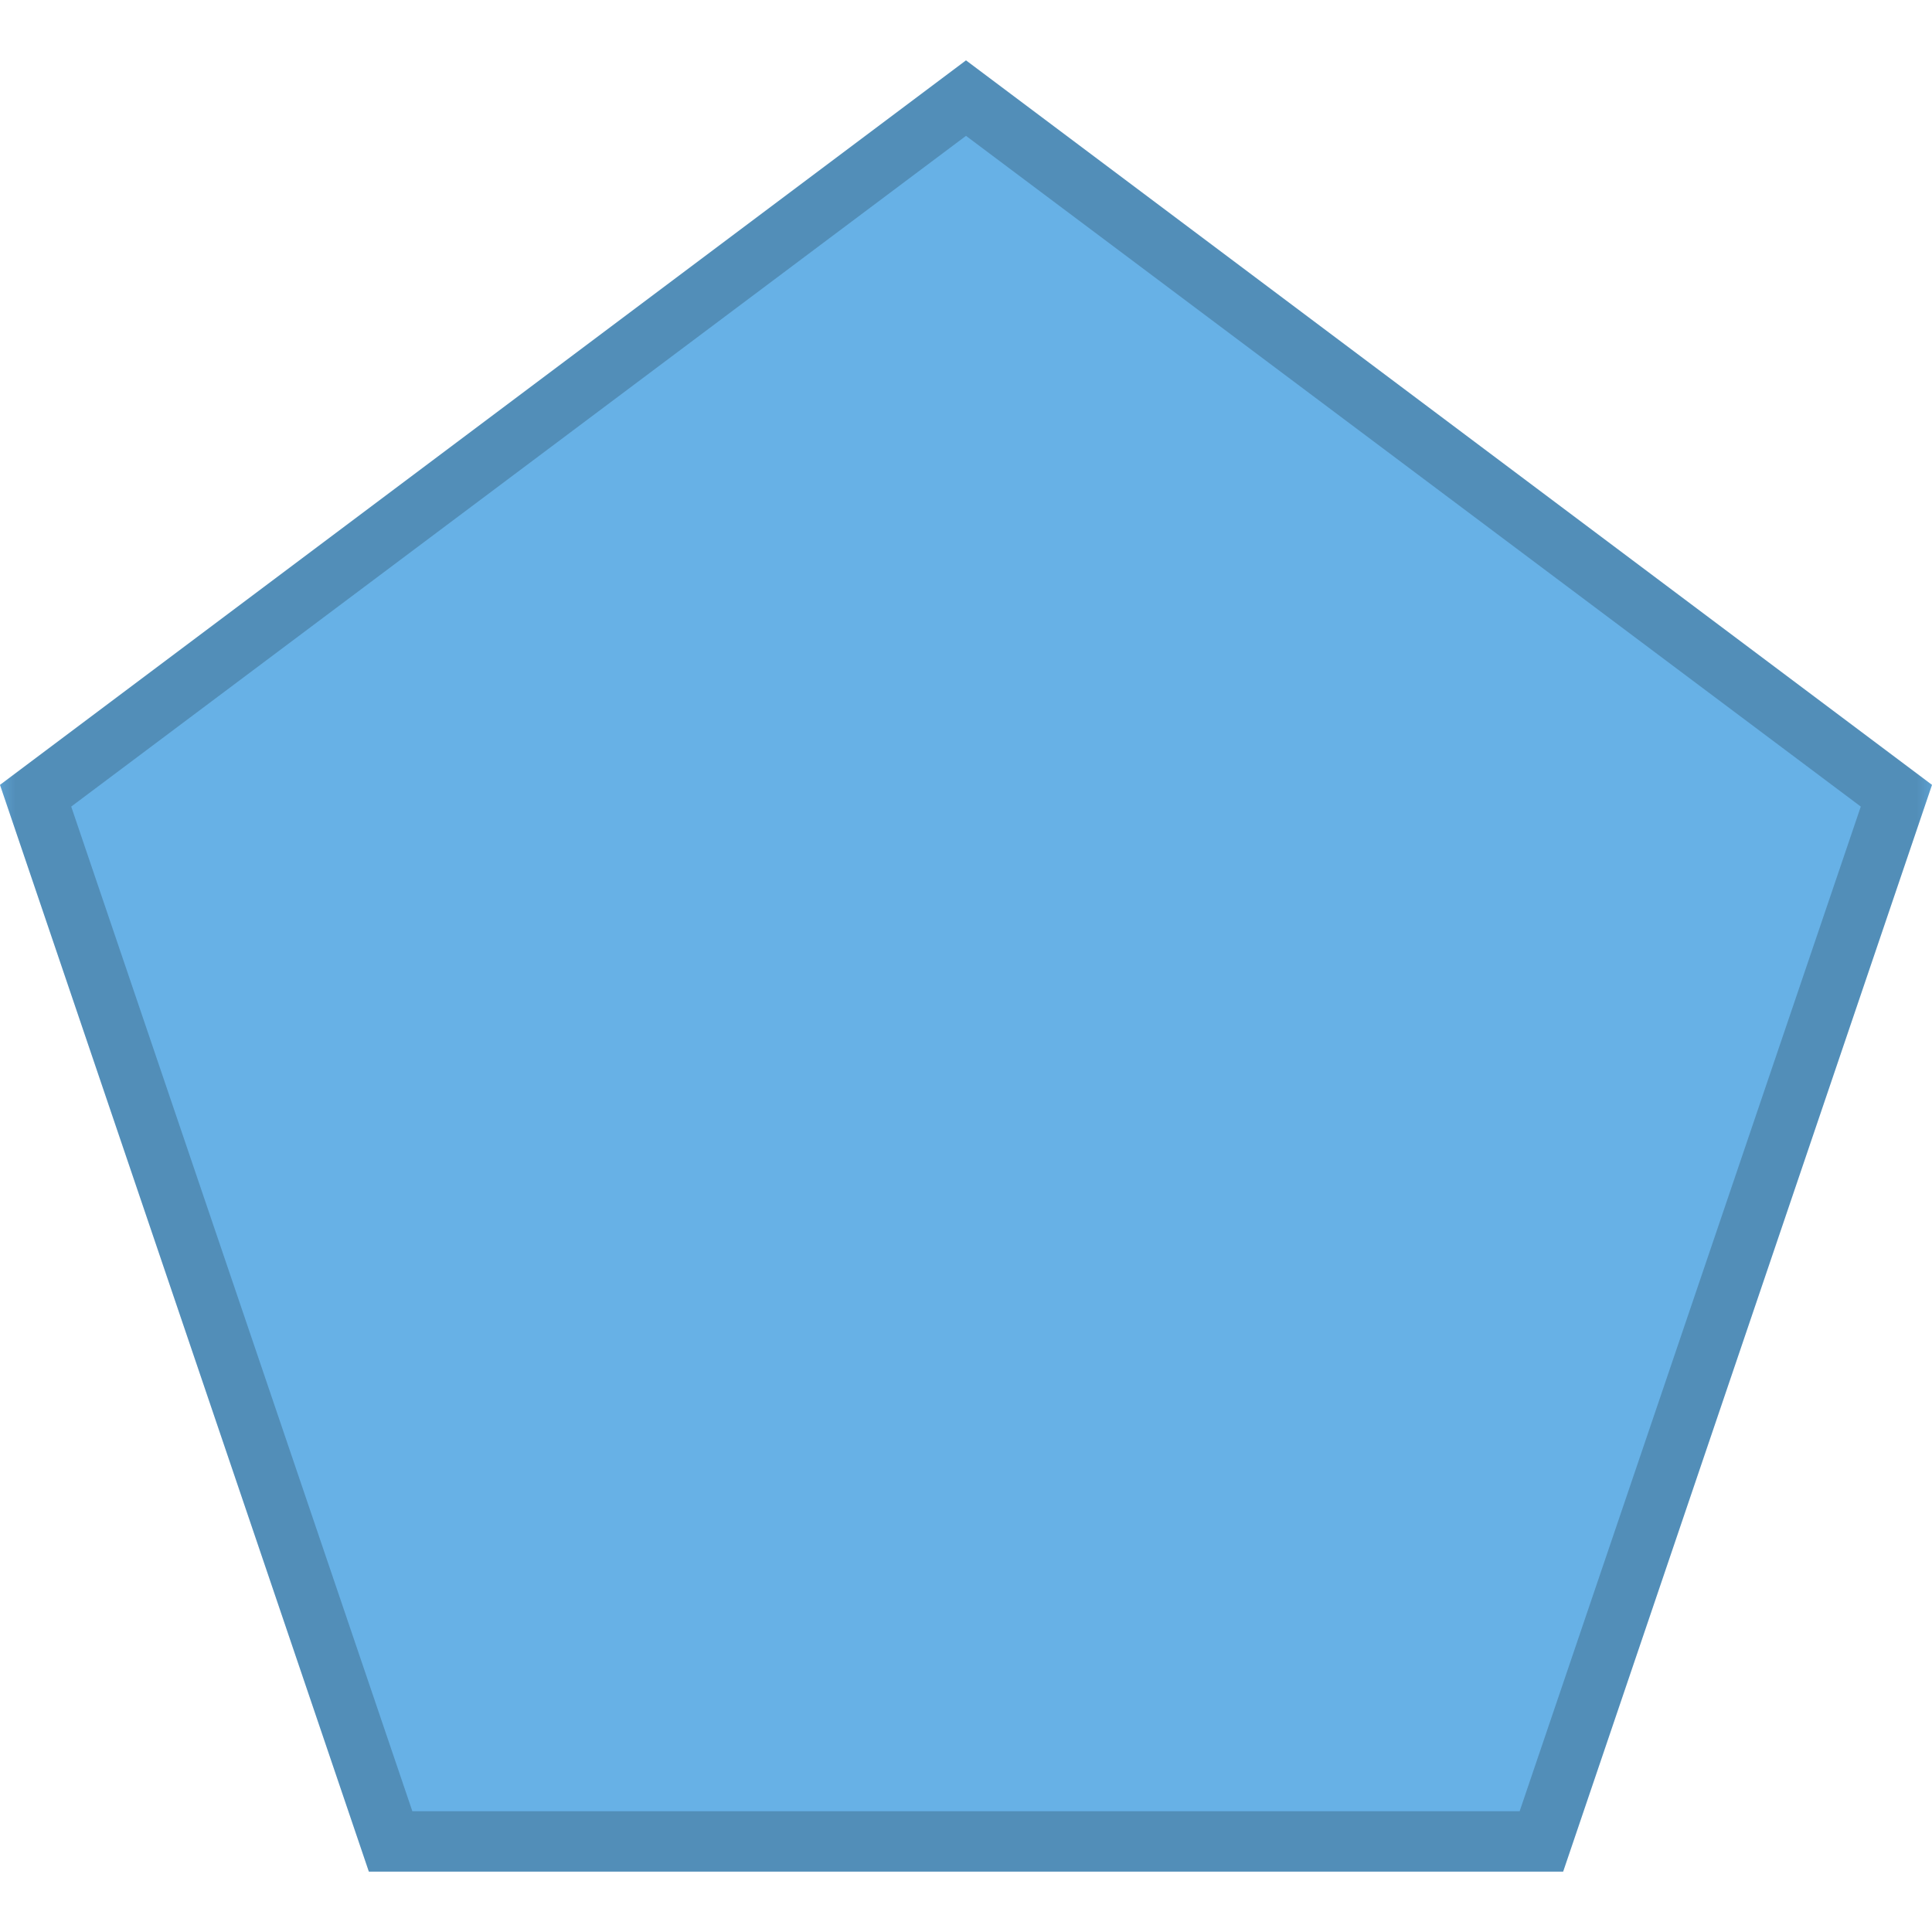 <?xml version="1.0" encoding="UTF-8" standalone="yes"?>
<svg xmlns="http://www.w3.org/2000/svg" xmlns:xlink="http://www.w3.org/1999/xlink" width="64" height="64" viewBox="0 0 64 64" version="1.1">
  <defs>
    <filter id="alpha" filterUnits="objectBoundingBox" x="0%" y="0%" width="100%" height="100%">
      <feColorMatrix type="matrix" in="SourceGraphic" values="0 0 0 0 1 0 0 0 0 1 0 0 0 0 1 0 0 0 1 0"/>
    </filter>
    <mask id="mask0">
      <g filter="url(#alpha)">
        <rect x="0" y="0" width="64" height="64" style="fill:rgb(0%,0%,0%);fill-opacity:0.2;stroke:none;"/>
      </g>
    </mask>
    <clipPath id="clip1">
      <rect x="0" y="0" width="64" height="64"/>
    </clipPath>
    <g id="surface5" clip-path="url(#clip1)">
      <path style=" stroke:none;fill-rule:nonzero;fill:rgb(0%,0%,0%);fill-opacity:1;" d="M 32 4.5 L 61.641 26.719 L 50.34 60 L 13.66 60 L 2.359 26.719 Z M 32 2 L 0 26 L 12.219 62 L 51.781 62 L 64 26 Z M 32 2 "/>
    </g>
  </defs>
  <g id="surface1">
    <path style=" stroke:none;fill-rule:nonzero;fill:rgb(40.392%,69.412%,90.196%);fill-opacity:1;" d="M 32 2 L 64 26 L 51.781 62 L 12.219 62 L 0 26 Z M 32 2 "/>
    <use xlink:href="#surface5" mask="url(#mask0)"/>
  </g>
</svg>